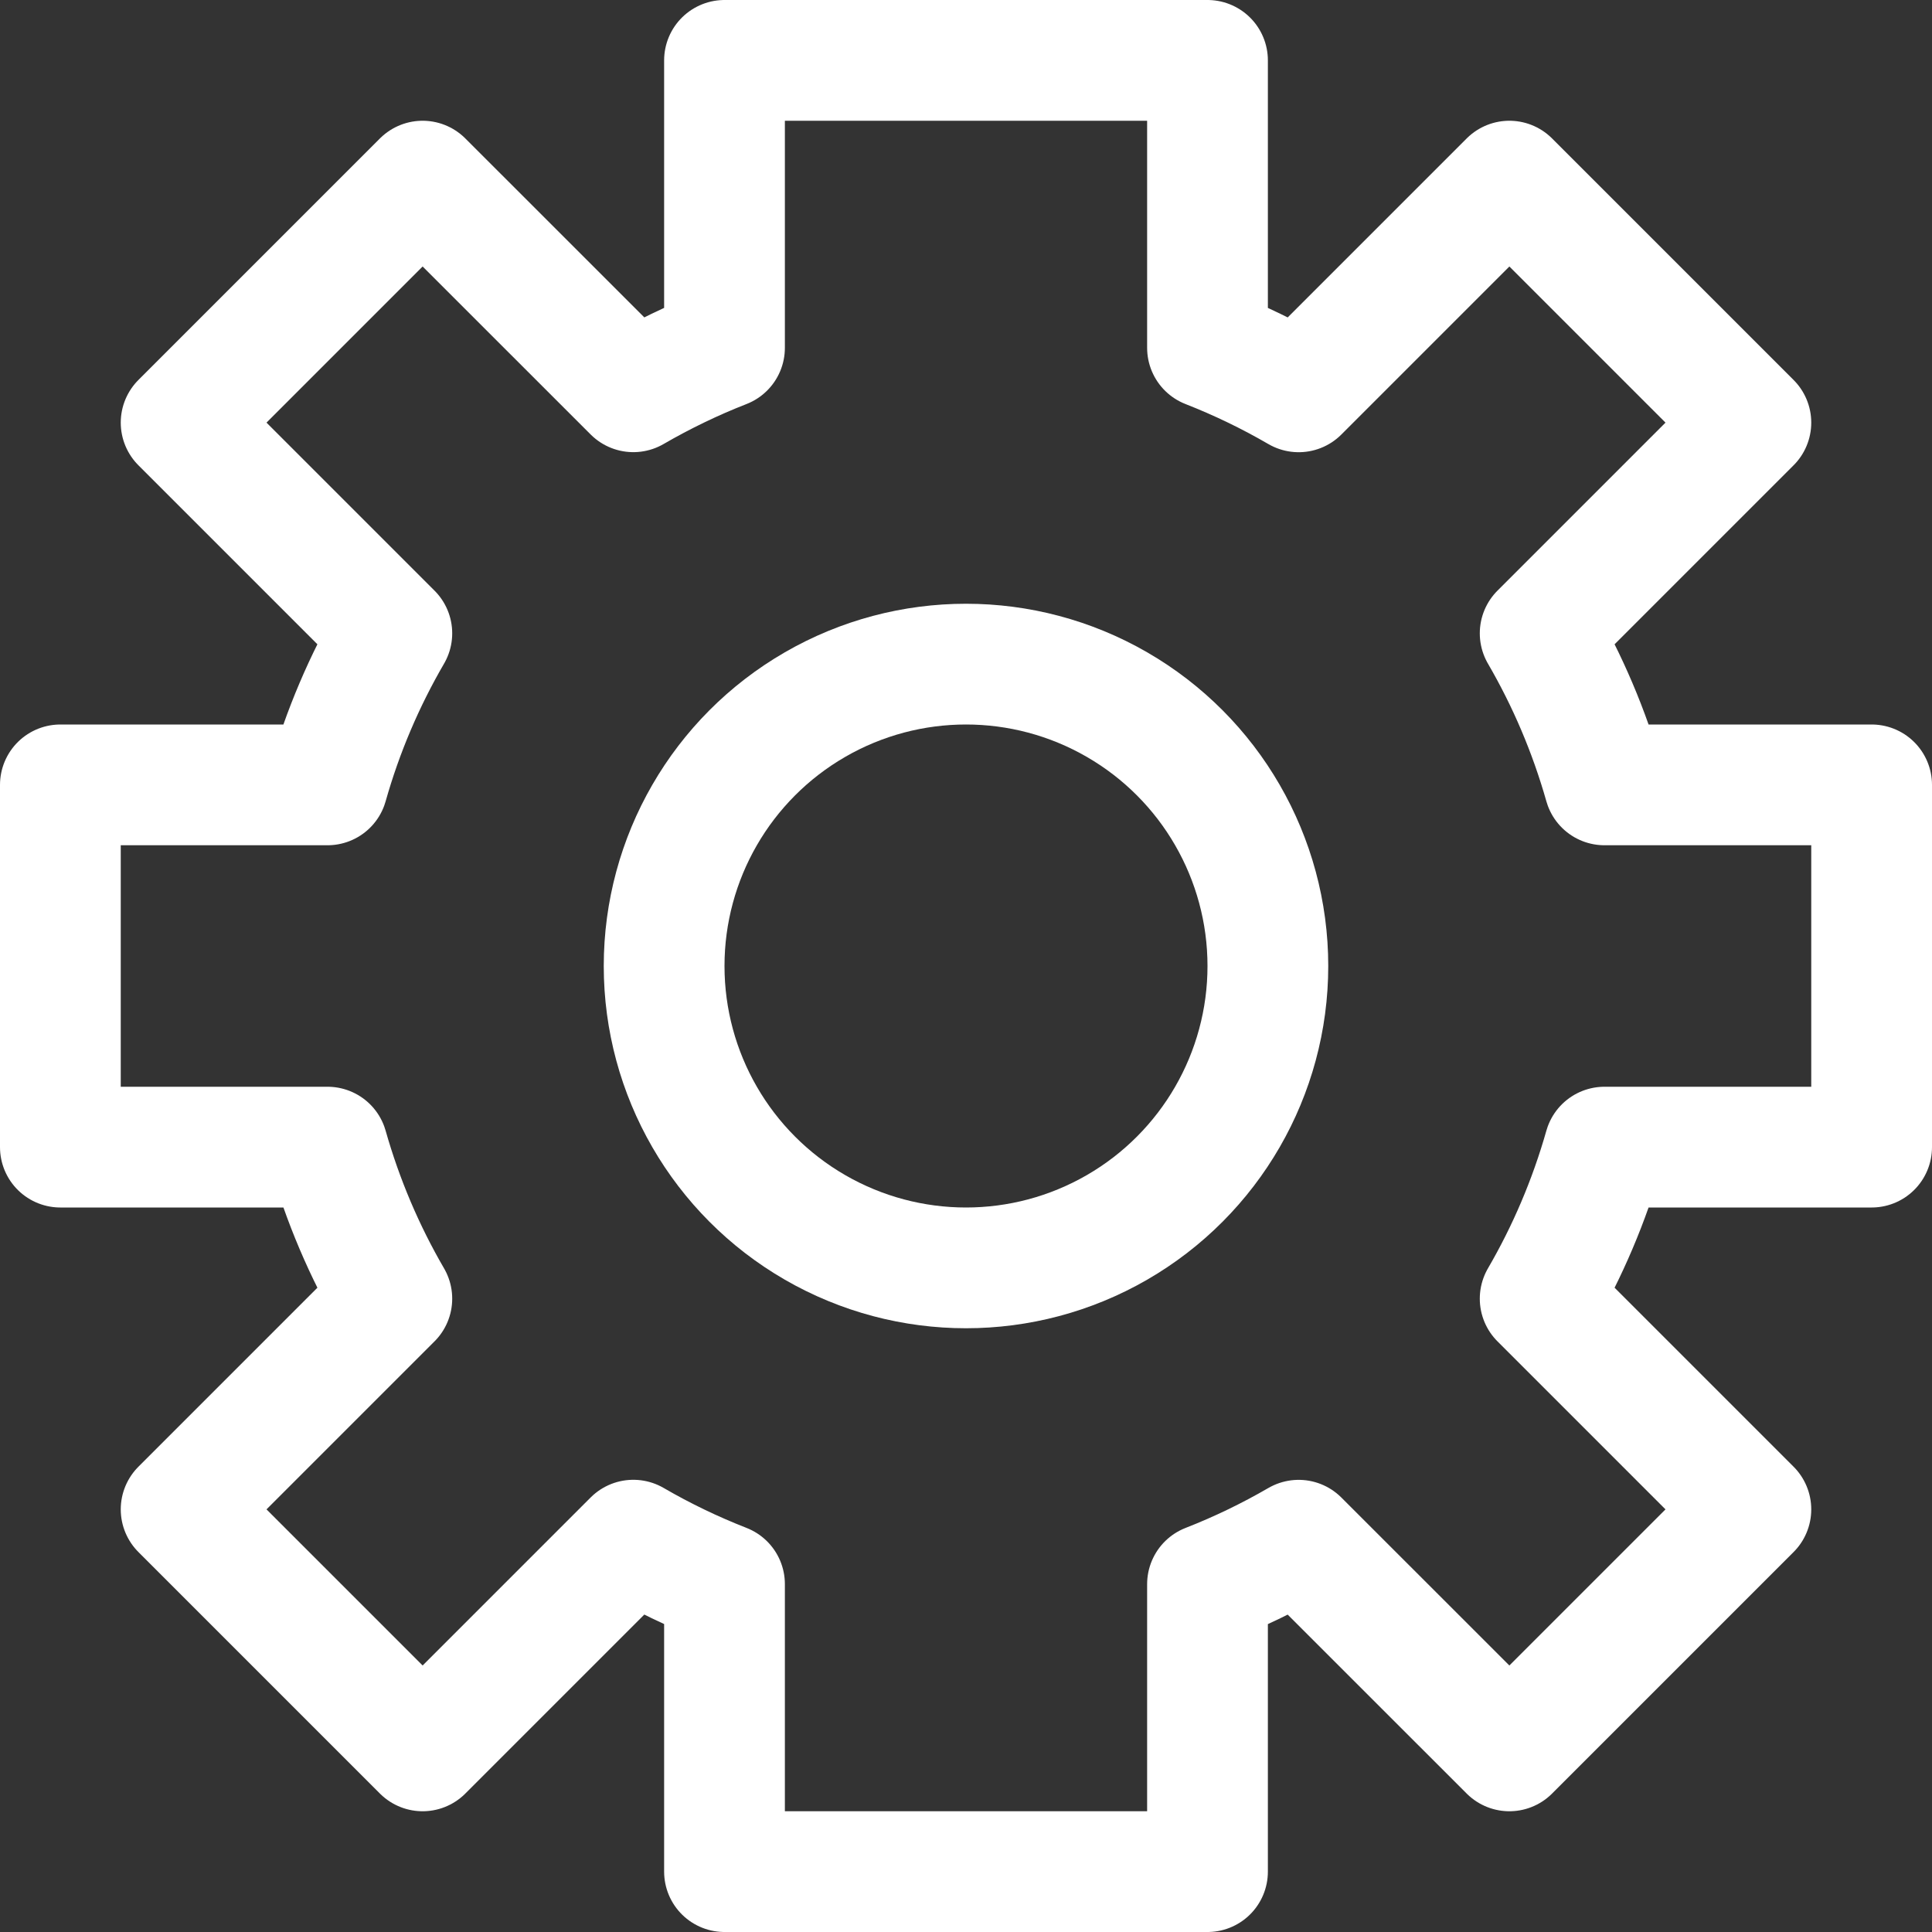 <?xml version="1.0" ?>

<svg width="32px" height="32px" viewBox="0 0 32 32" enable-background="new 0 0 32 32" id="Stock_cut" version="1.1" xml:space="preserve" xmlns="http://www.w3.org/2000/svg" xmlns:xlink="http://www.w3.org/1999/xlink">

<rect x="0" y="0" width="32" height="32" fill="#333333" stroke="none"/>

<desc/>

<g>

<path d="M31,19v-6h-4.425   c-0.252-0.888-0.611-1.729-1.065-2.51L29,7l-4-4l-3.49,3.49C21.028,6.21,20.525,5.967,20,5.761V1h-8v4.761   c-0.525,0.205-1.028,0.449-1.51,0.728L7,3L3,7l3.49,3.49C6.036,11.271,5.676,12.112,5.425,13H1v6h4.425   c0.252,0.888,0.611,1.729,1.065,2.51L3,25l4,4l3.49-3.49c0.482,0.28,0.986,0.523,1.51,0.728V31h8v-4.761   c0.525-0.205,1.028-0.449,1.51-0.728L25,29l4-4l-3.49-3.49c0.454-0.781,0.813-1.622,1.065-2.51H31z" fill="none" stroke="#fff" stroke-linejoin="round" stroke-miterlimit="10" stroke-width="2"/>

<circle cx="16" cy="16" fill="none" r="5" stroke="#fff" stroke-linejoin="round" stroke-miterlimit="10" stroke-width="2"/>

</g>

</svg>